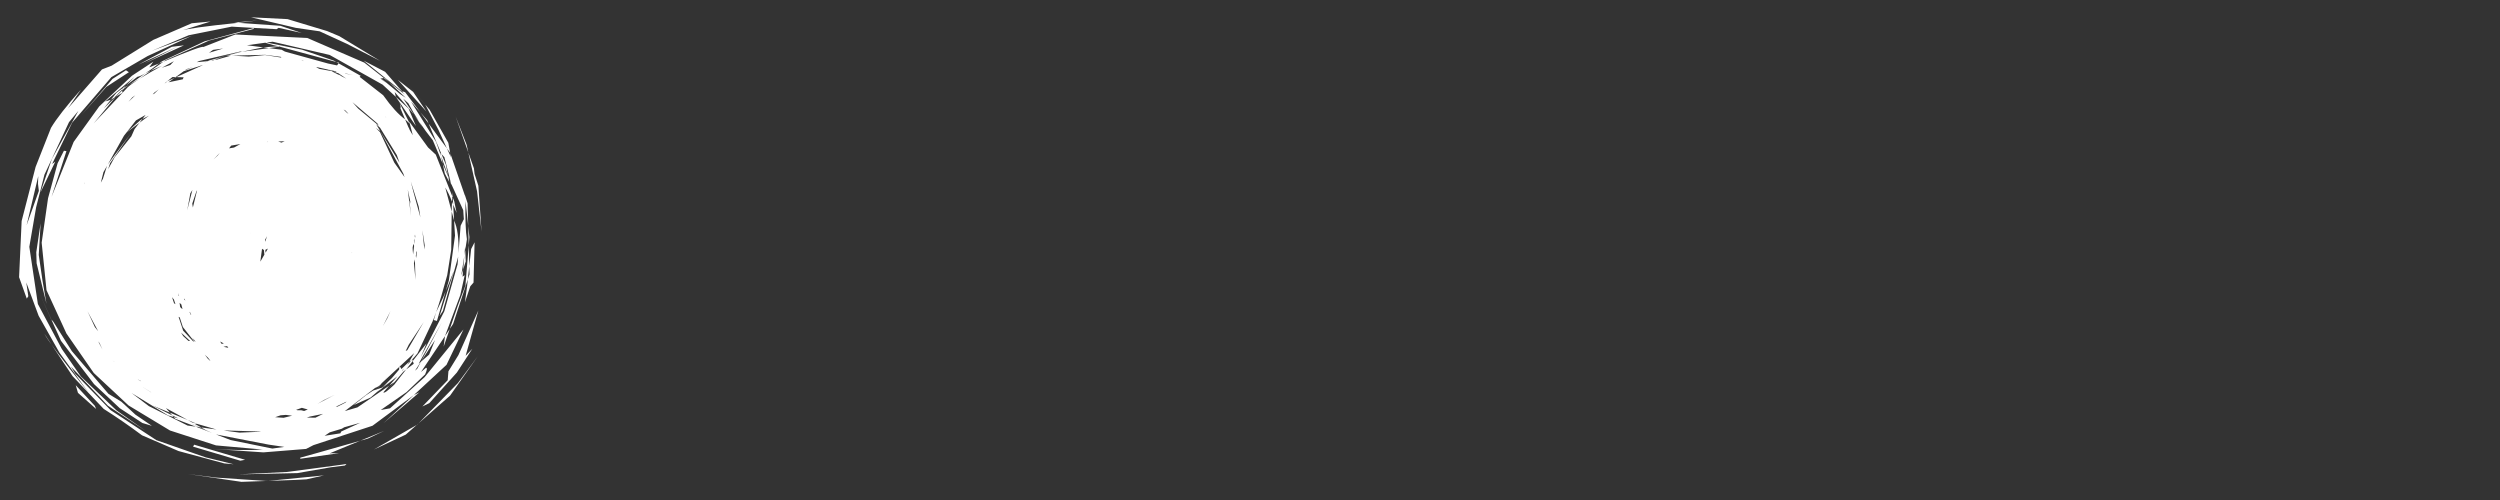 <svg xmlns="http://www.w3.org/2000/svg" xmlns:xlink="http://www.w3.org/1999/xlink" width="500" zoomAndPan="magnify" viewBox="0 0 375 75" height="100" preserveAspectRatio="xMidYMid meet" version="1.2"><rect x="0" y="0" width="375" height="75" fill="#333333" stroke="none"/><defs><clipPath id="cb4910d4a3"><path d="M 2.871 2.551 L 72.621 2.551 L 72.621 72.301 L 2.871 72.301 Z M 2.871 2.551 "/></clipPath></defs><g id="55cd5b1f30"><g clip-rule="nonzero" clip-path="url(#cb4910d4a3)"><path style=" stroke:none;fill-rule:nonzero;fill:#ffffff;fill-opacity:1;" d="M 38.641 3.078 L 36.875 3.23 L 35.113 3.379 L 35.719 3.422 L 38.641 3.078 M 42.734 6.879 L 42.527 6.891 L 42.57 6.902 L 42.734 6.879 M 41.766 6.945 L 39.477 7.102 L 40.344 7.215 L 41.934 6.992 L 41.766 6.945 M 36.266 7.77 L 36.332 7.777 L 36.09 7.809 L 36.09 7.812 L 36.266 7.77 M 33.469 7.273 L 32.406 7.602 L 31.348 7.926 L 31.961 7.48 L 33.469 7.273 M 34.023 8.359 L 33.984 8.363 L 33.949 8.363 L 33.691 8.449 C 33.801 8.422 33.914 8.391 34.023 8.359 M 39.766 8.223 L 42.113 8.527 L 42.215 8.641 L 39.766 8.258 L 37.312 8.488 L 34.828 8.344 L 39.766 8.223 M 44.895 8.918 L 44.957 8.941 L 44.945 8.941 C 44.926 8.934 44.91 8.926 44.895 8.918 M 37.652 2.594 L 44.383 4.18 L 47.938 4.695 L 52.062 6.586 L 57.016 9.133 L 50.906 5.43 L 49.066 4.66 L 43.125 2.867 L 37.652 2.594 M 45.211 9.059 L 45.457 9.117 L 45.57 9.16 L 45.359 9.125 L 45.211 9.059 M 42.57 6.902 L 41.934 6.992 L 50.43 9.297 L 50.09 9.102 L 45.309 7.453 L 42.57 6.902 M 36.012 7.734 L 36.254 7.766 L 36.078 7.812 L 35.77 7.855 L 32.047 8.797 L 36.016 7.828 L 34.023 8.359 L 34.641 8.348 L 32.574 8.934 L 32.211 8.965 L 31.895 9.109 L 31.676 9.129 L 33.691 8.449 L 31.328 9.082 L 31.203 9.172 L 29.512 9.324 L 29.922 9.141 L 36.012 7.734 M 30.91 9.387 L 30.891 9.398 L 30.871 9.414 C 30.785 9.438 30.695 9.465 30.605 9.488 C 30.707 9.453 30.809 9.422 30.91 9.387 M 50.43 9.297 L 50.613 9.398 L 50.797 9.504 L 50.863 9.414 L 50.43 9.297 M 38.094 4.199 L 30.699 6.199 L 24.332 9.176 L 23.863 9.512 L 24.512 9.25 L 24.809 9.039 L 31.371 6.078 L 38.016 4.348 L 38.094 4.199 M 27.59 6.805 L 25.773 7.02 L 20.766 9.691 L 26.504 7.059 L 21.754 9.469 L 27.59 6.805 M 26.086 9.18 L 25.547 9.75 L 24.266 10.164 C 24.871 9.836 25.477 9.508 26.086 9.18 M 28.906 10.062 L 27.738 10.551 L 27.988 10.371 L 28.906 10.062 M 49.402 10.512 L 49.547 10.586 L 49.695 10.66 C 49.781 10.676 49.871 10.691 49.957 10.711 C 49.773 10.645 49.586 10.578 49.402 10.512 M 51.738 10.996 L 52.926 11.258 L 51.848 11.059 L 51.738 10.996 M 26.34 11.57 L 26.25 11.633 L 26.164 11.699 C 26.258 11.656 26.352 11.613 26.445 11.57 C 26.41 11.57 26.375 11.57 26.34 11.57 M 47.637 10.09 L 49.152 10.426 L 49.402 10.512 L 49.285 10.453 L 50.324 10.684 L 50.508 10.812 L 49.957 10.711 L 50.789 11.004 L 51.945 11.797 L 51.23 11.438 L 50.746 11.102 L 50.965 11.301 L 49.695 10.66 L 47.926 10.336 L 47.426 10.094 L 47.637 10.09 M 59.668 11.965 L 59.676 11.969 L 59.684 11.977 L 59.676 11.969 L 59.668 11.965 M 57.711 11.699 L 57.652 11.707 L 57.594 11.711 L 58.375 12.324 C 58.156 12.117 57.934 11.906 57.711 11.699 M 57.164 11.754 L 57.547 12.105 L 57.926 12.453 C 57.637 12.227 57.348 11.996 57.059 11.766 L 57.164 11.754 M 30.406 9.754 L 30.309 9.824 L 26.445 11.57 L 27.539 11.594 L 27.418 11.895 L 25.277 12.344 L 26.164 11.699 L 25.129 12.164 L 24.844 12.434 L 24.82 12.438 L 24.676 12.516 L 25.863 11.559 L 26.34 11.57 L 27.562 10.68 L 30.406 9.754 M 22.602 10.621 L 22.211 10.797 L 21.824 10.973 C 21.004 11.559 20.18 12.148 19.359 12.734 L 20.93 11.82 L 22.602 10.621 M 19.359 12.734 L 18.535 13.215 L 18.32 13.434 L 18.332 13.562 L 18.68 13.219 L 19.359 12.734 M 54.543 9.09 L 60.316 13.734 L 60.352 13.742 L 57.77 10.773 L 54.543 9.09 M 23.812 13.41 L 23.133 14.051 C 23.059 14.086 22.98 14.121 22.906 14.156 L 23.141 13.898 L 23.812 13.41 M 18.332 13.562 L 17.371 14.508 C 17.699 14.309 18.031 14.109 18.363 13.91 C 18.352 13.793 18.344 13.68 18.332 13.562 M 18.934 12.805 L 17.461 13.934 L 16.629 14.957 L 17.133 14.652 L 18.32 13.434 L 18.316 13.344 L 18.535 13.215 L 18.934 12.805 M 20.289 14.297 L 19.781 14.785 L 19.273 15.27 L 19.828 14.621 L 20.289 14.297 M 59.684 11.977 L 61.824 14.355 L 63.969 16.734 C 63.305 15.75 62.641 14.766 61.973 13.781 L 59.684 11.977 M 51.539 16.434 L 51.676 16.504 L 51.809 16.574 L 52.27 17.07 L 52.051 16.93 L 51.539 16.434 M 18.895 10.539 L 16.875 11.84 L 12.242 17.227 L 15.949 13.035 L 19.332 10.832 L 18.895 10.539 M 57.758 17.492 L 57.961 17.648 L 57.773 17.52 L 57.758 17.492 M 63.055 16.852 L 63.672 17.688 L 64.289 18.527 L 64.078 18.031 L 63.055 16.852 M 59.957 15.492 L 60.148 16.184 L 60.145 16.211 L 59.98 16.047 L 60.762 17.898 L 61.465 18.547 L 59.957 15.492 M 16.645 18.695 L 16.578 18.812 L 16.574 18.816 L 16.645 18.695 M 52.871 15.328 L 56.613 18.516 L 56.824 18.863 L 53.719 16.281 L 52.871 15.328 M 59.383 14.535 L 60.496 16.156 L 61.605 17.777 L 62.387 18.898 C 62.02 18.031 61.652 17.16 61.289 16.293 L 59.383 14.535 M 62.082 17.16 L 62.719 18.105 L 63.355 19.055 L 62.895 18.27 L 62.082 17.16 M 61.516 19.496 L 61.516 19.5 L 61.52 19.504 C 61.527 19.512 61.539 19.523 61.547 19.531 L 61.516 19.496 M 57.043 19.668 L 57.062 19.695 L 57.078 19.723 L 57.051 19.672 L 57.043 19.668 M 21.363 17.848 L 21.246 17.906 L 21.133 17.965 C 20.414 18.602 19.695 19.242 18.977 19.879 C 19.625 19.395 20.27 18.906 20.918 18.422 L 21.363 17.848 M 40.254 21.277 L 40.035 21.316 L 40.074 21.285 C 40.133 21.281 40.191 21.281 40.254 21.277 M 42.699 21.188 L 42.219 21.395 L 41.73 21.223 L 42.699 21.188 M 36.062 21.605 L 35.105 22.129 L 34.359 22.254 L 34.676 21.84 L 36.062 21.605 M 68.352 17.492 L 69.301 20.184 L 70.25 22.879 C 70.16 22.48 70.074 22.082 69.984 21.688 L 68.352 17.492 M 60.457 11.781 L 63.801 15.715 L 65.75 19.445 L 67.035 22.258 L 67.508 22.902 L 67.531 22.969 L 67.25 21.422 L 64.453 16.473 L 60.457 11.781 M 32.965 22.934 L 32.645 23.34 L 32.629 23.352 L 32.023 23.918 L 32.965 22.934 M 21.844 17.234 L 21.363 17.848 L 22.34 17.355 L 20.918 18.422 L 20.188 19.363 L 19.703 20.449 L 17.195 23.59 L 16.215 25.391 L 16.516 24.469 L 19.586 20.062 L 16.168 24.672 L 18.594 20.363 L 20.395 18.062 L 21.844 17.234 M 66.066 22.934 L 66.168 23.418 L 67.195 26.312 L 66.875 24.684 L 66.207 23.086 L 66.066 22.934 M 56.402 18.613 L 57.012 19.168 L 59.527 23.266 L 59.926 24.41 L 57.078 19.723 L 60.496 26.043 L 60.68 26.559 L 59.141 24.391 L 57 19.82 L 56.367 19.199 L 57.043 19.668 L 56.402 18.613 M 67.195 26.312 L 67.219 26.418 L 67.238 26.523 L 67.449 27.02 C 67.363 26.785 67.281 26.547 67.195 26.312 M 66.414 24.57 L 66.57 25.297 L 66.723 26.027 L 67.387 27.285 C 67.336 27.031 67.289 26.777 67.238 26.523 L 66.414 24.57 M 16.051 24.879 L 15.441 26.816 C 15.336 27.012 15.23 27.207 15.125 27.402 L 15.512 25.832 L 16.051 24.879 M 12.738 27.332 L 12.691 27.504 L 12.625 27.625 L 12.738 27.332 M 67.449 27.02 L 67.707 27.746 C 67.688 27.664 67.672 27.586 67.652 27.504 L 67.449 27.02 M 67.863 28.789 L 67.852 29.113 L 67.836 29.434 L 67.914 29.629 C 67.898 29.352 67.883 29.07 67.863 28.789 M 28.781 29.855 L 28.766 29.902 L 28.746 29.949 C 28.746 29.938 28.746 29.926 28.742 29.918 C 28.754 29.895 28.766 29.875 28.781 29.855 M 29.57 28.527 L 28.93 31.125 L 28.84 30.539 L 29.453 28.723 L 29.57 28.527 M 28.859 28.5 L 28.473 30.02 L 28.082 31.539 L 28.551 28.996 L 28.859 28.5 M 67.914 29.629 L 67.977 30.691 L 68.492 31.938 L 68.145 30.215 L 67.914 29.629 M 61.164 28.43 L 61.391 29.496 L 61.613 30.562 C 61.551 30.391 61.484 30.219 61.422 30.043 L 61.645 32.395 C 61.484 31.074 61.324 29.75 61.164 28.43 M 61.617 27.219 L 62.215 29.109 L 62.809 31.004 L 63.059 32.605 L 61.969 28.621 L 61.617 27.219 M 67.801 30.266 L 67.762 31.098 L 67.754 31.742 L 68.117 33.094 L 67.977 30.691 L 67.801 30.266 M 5.738 26.418 L 5.719 26.996 L 5.699 27.57 C 5.742 27.926 5.785 28.281 5.828 28.637 C 5.215 30.352 4.605 32.07 3.992 33.785 L 5.738 26.418 M 70.25 22.879 L 71.562 28.711 L 72.23 34.734 L 71.754 27.852 L 71.184 26.082 L 71.09 25.258 L 70.25 22.879 M 37.562 34.883 L 37.559 34.934 L 37.559 34.984 L 37.551 35.004 C 37.555 34.965 37.559 34.922 37.562 34.883 M 62.25 35.184 L 62.266 35.328 L 62.285 35.469 L 62.258 35.668 L 62.211 35.41 L 62.25 35.184 M 40.066 35.43 L 39.914 35.848 L 39.762 36.27 L 39.75 35.969 C 39.855 35.789 39.961 35.609 40.066 35.43 M 62.145 35.773 L 62.164 36.473 L 62.152 36.578 C 62.133 36.41 62.113 36.242 62.09 36.07 L 62.145 35.773 M 70.23 33.887 L 70.309 36.801 L 70.41 35.562 C 70.352 35.004 70.289 34.445 70.23 33.887 M 63.355 34.543 L 63.531 35.66 L 63.703 36.777 C 63.688 36.992 63.672 37.207 63.652 37.422 L 63.355 34.543 M 40.188 37.285 L 40.008 37.598 L 39.824 37.914 L 39.809 37.473 C 39.934 37.41 40.062 37.348 40.188 37.285 M 52.801 37.797 L 52.809 37.828 L 52.75 37.98 C 52.766 37.918 52.781 37.859 52.801 37.797 M 62 36.578 L 62.117 36.871 L 61.965 38.164 C 61.945 37.945 61.926 37.727 61.906 37.508 C 61.902 37.391 61.898 37.273 61.895 37.156 L 62 36.578 M 62.43 37.637 L 62.52 37.855 L 62.531 38.008 L 62.41 38.695 L 62.371 38.375 L 62.445 38.078 C 62.441 37.934 62.438 37.785 62.43 37.637 M 39.305 37.316 L 39.586 37.496 L 39.656 38.199 L 39.047 39.25 L 39.305 37.316 M 69.785 37.496 L 69.652 38.348 C 69.594 39.039 69.535 39.727 69.477 40.414 C 69.605 40.012 69.734 39.609 69.863 39.207 L 69.785 37.496 M 61.176 40.809 L 61.176 40.816 C 61.176 40.824 61.172 40.828 61.172 40.836 C 61.172 40.828 61.176 40.82 61.176 40.809 M 62.234 38.902 L 62.277 40.438 L 62.324 41.977 C 62.246 41.141 62.168 40.305 62.09 39.469 C 62.137 39.281 62.188 39.09 62.234 38.902 M 26.75 43.961 L 26.809 44.188 L 26.867 44.418 C 26.848 44.402 26.824 44.387 26.801 44.371 C 26.785 44.234 26.766 44.098 26.75 43.961 M 27.59 44.758 L 27.703 44.918 L 27.816 45.082 L 27.629 44.949 C 27.613 44.887 27.602 44.82 27.59 44.758 M 71.188 36.344 L 70.672 37.352 L 70.391 39.922 L 70.426 41.152 L 70.176 41.91 L 70.059 42.988 L 69.734 45.352 L 70.547 42.938 L 71.031 42.383 L 71.188 36.344 M 6.09 33.5 L 5.441 37.832 L 5.492 39.488 L 6.973 45.57 L 6.367 42.035 L 5.812 38.238 L 6.09 33.5 M 25.805 44.578 L 26.09 44.934 L 26.316 45.629 L 26.105 45.484 L 25.805 44.578 M 27.027 46.105 L 27.035 46.117 L 27.047 46.129 L 27.027 46.117 L 27.027 46.105 M 26.938 45.426 L 27.195 45.66 L 27.379 46.359 L 27.145 46.199 L 27.016 46.012 L 26.938 45.426 M 28.406 46.766 L 28.465 46.816 L 28.527 46.871 L 28.688 47.258 L 28.613 47.203 L 28.406 46.766 M 12.945 47.254 L 12.953 47.277 L 12.945 47.254 M 5.973 44.09 L 6.828 46.004 L 7.688 47.922 C 7.695 47.93 7.703 47.938 7.711 47.945 L 5.973 44.09 M 66.863 43.656 L 66.523 44.5 L 65.418 46.832 L 65.066 48.008 L 65.539 48.141 L 66.863 43.656 M 58.57 46.664 L 58.336 47.199 L 58.105 47.73 L 57.434 48.922 C 57.812 48.172 58.191 47.418 58.57 46.664 M 70.309 36.801 L 69.809 42.852 L 68.695 45.785 L 67.465 49.344 L 67.961 48.602 L 70.176 41.91 L 70.391 39.922 L 70.309 36.801 M 13.121 46.684 L 14.73 49.691 C 14.562 49.477 14.395 49.262 14.223 49.047 L 13.121 46.684 M 27.16 49.887 L 28.523 51.156 L 28.266 51.137 L 27.477 50.41 L 27.16 49.887 M 26.785 47.523 L 26.961 47.609 L 27.43 49.051 L 29.125 51.211 L 28.969 51.199 L 27.473 49.598 L 26.785 47.523 M 28.816 50.668 L 29.129 50.977 L 29.324 51.23 L 29.23 51.223 L 28.816 50.668 M 33.008 51.223 L 33.578 51.523 L 33.242 51.578 L 33.008 51.223 M 29.582 51.578 L 29.59 51.578 L 29.598 51.582 L 29.609 51.598 L 29.582 51.578 M 67.465 49.344 L 66.746 50.422 C 66.68 50.945 66.617 51.469 66.551 51.988 C 66.855 51.109 67.16 50.227 67.465 49.344 M 34.059 51.918 L 34.246 52.145 L 34.141 52.148 L 33.531 52.02 L 33.531 52.016 L 34.059 51.918 M 14.73 51.211 L 14.934 51.465 L 15.375 52.438 L 14.73 51.211 M 63.562 48.309 L 61.098 52.523 L 60.852 52.645 L 61.312 51.707 L 63.562 48.309 M 30.723 53.207 L 31.191 53.645 L 31.555 54.113 L 31.492 54.094 L 31.16 53.793 L 30.723 53.207 M 63.188 54.168 L 63.156 54.219 L 63.121 54.273 C 63.129 54.266 63.137 54.258 63.145 54.25 L 63.188 54.168 M 16.906 54.098 L 17.141 54.262 L 17.168 54.293 C 17.078 54.23 16.992 54.164 16.906 54.098 M 60.621 55.285 L 60.371 55.574 L 60.336 55.594 L 60.316 55.551 L 60.621 55.285 M 66.258 48.371 L 63.188 54.168 L 65.25 51.012 L 64.367 53.195 L 63.145 54.25 L 62.586 55.305 L 62.246 55.609 L 63.121 54.273 L 62.801 54.547 L 66.258 48.371 M 58.09 56.449 L 57.961 56.613 L 57.836 56.777 C 57.828 56.781 57.82 56.785 57.816 56.789 L 58.09 56.449 M 20.66 56.906 L 21.102 57.125 L 21.16 57.191 L 20.75 56.973 L 20.66 56.906 M 58.254 57.328 L 57.871 57.707 L 57.492 58.082 C 57.434 58.102 57.371 58.121 57.312 58.141 C 57.625 57.871 57.941 57.602 58.254 57.328 M 21.449 58.078 L 22.641 58.824 L 22.672 58.859 L 21.453 58.086 L 21.449 58.078 M 50.203 59.227 L 47.637 60.57 L 48.594 60.004 L 50.203 59.227 M 61.828 53.91 L 61.105 54.734 L 61.406 54.215 L 60.207 55.355 L 59.98 54.953 L 59.906 55.02 L 59.867 55.438 L 58.781 56.715 L 57.27 58.156 L 56.504 58.41 L 56.371 58.578 L 56.492 58.414 L 55.961 58.59 L 54.848 59.324 L 53.051 60.758 L 55.594 59.625 L 57.008 58.402 L 56.613 58.781 L 59.609 56.441 L 58.387 57.84 L 59.121 57.336 L 58.02 58.66 L 60.516 55.738 L 60.914 55.43 L 61.914 54.148 L 61.828 53.91 M 71.754 46.574 L 68.762 53.262 L 67.262 55.699 L 67.156 57.027 L 63.355 60.977 L 64.398 60.469 L 68.531 55.879 L 70.852 52.309 L 69.844 53.371 L 71.754 46.574 M 51.988 60.234 L 51.812 60.398 L 50.629 60.992 L 50.363 61.012 L 51.988 60.234 M 11.359 57.781 L 11.527 58.355 L 11.695 58.926 L 14.418 61.344 C 14.352 61.188 14.285 61.027 14.219 60.871 C 13.266 59.84 12.312 58.812 11.359 57.781 M 45.277 61.172 L 46.168 61.422 L 45.621 61.648 L 45.168 61.535 L 44.625 61.539 L 44.418 61.477 L 45.277 61.172 M 25.785 62.273 L 25.801 62.277 L 25.82 62.285 L 25.785 62.273 M 48.465 62.078 L 47.316 62.652 L 46.031 62.637 L 46.473 62.488 L 48.465 62.078 M 42.883 62.234 L 43.82 62.355 L 42.543 62.668 L 41.273 62.582 L 42.086 62.297 L 42.883 62.234 M 62.906 58.848 L 62.496 59.051 L 62.082 59.254 L 57.523 63.48 C 59.316 61.938 61.109 60.391 62.906 58.848 M 71.656 53.457 L 70.176 55.457 L 68.691 57.453 L 62.773 63.512 L 67.512 59.344 L 71.656 53.457 M 43.07 63.656 L 43.094 63.656 C 43.082 63.66 43.07 63.66 43.059 63.66 L 43.07 63.656 M 62.773 63.512 L 62.648 63.621 L 62.52 63.734 C 62.547 63.719 62.574 63.703 62.602 63.688 C 62.66 63.629 62.715 63.57 62.773 63.512 M 7.711 47.945 L 9.145 51.117 L 14.105 57.613 L 17.965 61.23 L 21.359 63.449 L 22.781 63.875 L 20.316 62.199 L 18.211 60.262 L 16.27 59.074 L 10.773 52.664 L 7.953 48.188 L 7.711 47.945 M 25.484 61.898 L 25.82 62.285 L 27.211 62.895 L 27.156 62.879 L 25.82 62.285 L 25.836 62.305 L 26.734 62.758 L 26.055 62.559 L 26.27 62.809 L 29.383 64.004 L 29.84 64.066 L 28.887 63.645 L 28.914 63.641 L 29.914 64.078 L 30.184 64.113 L 29.246 63.598 L 29.516 63.566 L 28.809 63.359 L 28.156 63 L 25.484 61.898 M 33.57 64.566 L 33.609 64.578 L 33.531 64.566 L 33.531 64.57 C 33.543 64.566 33.555 64.566 33.57 64.566 M 33.629 64.562 L 38.84 64.723 L 39.176 64.758 L 35.934 64.895 L 33.91 64.621 L 33.613 64.566 L 33.629 64.562 M 19.742 58.957 L 25.199 62.309 L 26.055 62.559 L 25.836 62.305 L 22.879 60.824 L 25.484 61.898 L 24.887 61.211 L 28.156 63 L 29.516 63.566 L 32.473 64.426 L 30.184 64.113 L 30.91 64.512 L 29.914 64.074 L 29.84 64.066 L 31.801 64.934 L 29.383 64.004 L 28.137 63.832 L 22.332 60.918 L 19.742 58.957 M 54.039 63.414 L 51.191 64.723 L 51.051 65 L 48.691 65.371 L 49.461 64.852 L 51.27 64.309 L 51.641 64.09 L 54.039 63.414 M 57.625 64.633 L 54.039 66.109 L 55.199 65.781 C 56.008 65.398 56.816 65.016 57.625 64.633 M 32.41 65.168 L 40.312 66.695 L 42.645 67.035 L 40.855 67.285 L 34.594 66.008 L 32.41 65.168 M 62.52 63.734 L 56.082 67.43 L 60.859 65.195 L 62.52 63.734 M 35.297 5.172 L 30.512 7.047 C 30.371 6.895 28.371 7.629 24.512 9.25 L 22.602 10.621 L 24.305 9.855 C 21.523 11.395 19.805 12.477 19.156 13.09 L 14.051 18.508 L 17.371 14.508 L 15.578 16.246 L 16.629 14.957 L 15.781 15.223 L 20.164 11.543 L 18.934 12.805 L 20.621 11.516 C 21.145 11.457 22.227 10.793 23.863 9.512 L 22.391 10.105 L 23.008 9.242 L 19.801 11.355 L 14.891 15.953 L 11.047 21.289 L 7.73 29.535 L 9.965 22.672 L 9.59 22.609 L 8.641 24.488 L 7.207 29.738 L 6.25 36.398 L 6.977 43.523 L 9.969 50.031 L 14.066 55.949 L 19.281 60.816 L 25.5 64.574 L 32.402 66.809 L 39.426 67.434 C 37.297 67.562 34.797 67.531 31.922 67.336 L 39.508 67.855 L 45.91 67.34 L 47.02 66.77 L 55.875 63.863 L 62.082 59.254 L 66.977 54.723 L 69.52 49.418 L 63.688 56.574 L 58.5 61.25 L 57.113 61.5 L 60.984 58.816 L 63.766 56.16 C 64.066 55.484 64.109 55.156 63.898 55.172 L 63.148 55.801 L 66.746 50.422 L 69.043 44.266 L 69.707 41.277 L 69.387 41.508 L 69.477 40.414 L 69.191 41.316 L 69.652 38.348 L 69.766 37.027 L 69.785 37.496 L 70.035 35.891 C 69.844 34.762 69.773 32.852 69.828 30.152 L 70.23 33.887 L 70.141 30.496 L 69.727 29.234 L 69.742 29.348 L 67.531 22.969 L 67.645 23.594 L 67.035 22.258 L 64.289 18.527 L 66.207 23.086 L 66.66 23.582 L 67.652 27.504 L 69.484 31.527 L 69.578 32.871 L 69.094 33.859 L 68.77 37.977 C 68.836 35.773 68.617 34.145 68.117 33.094 L 68.25 35.344 L 67.328 42.078 L 66.863 43.656 L 68.094 40.602 L 65.926 47.414 L 66.434 46.641 L 68.727 38.512 L 68.637 39.645 L 66.645 46.699 L 63.094 53.617 L 63.98 51.504 L 61.914 54.148 L 62.062 54.562 L 60.914 55.43 L 59.145 57.691 C 58.148 58.648 57.602 59.035 57.508 58.848 L 58.387 57.84 L 53.621 61.105 L 51.719 61.664 L 56.273 58.184 C 56.613 58.07 56.879 57.891 57.074 57.645 L 56.504 58.41 L 57.266 57.465 L 59.906 55.02 L 59.926 54.852 L 59.98 54.953 L 62.133 52.961 L 61.406 54.215 C 61.562 54.211 61.973 53.809 62.629 52.996 L 64.938 48.102 L 64.281 49.242 C 64.863 48.684 65.801 46.031 67.082 41.281 L 67.684 37.469 L 67.754 31.742 L 66.789 28.137 C 67.18 28.766 67.516 29.473 67.801 30.266 L 67.836 29.434 L 65.367 23.195 L 64.207 22.117 L 61.391 18.242 L 61.922 20.293 L 61.383 19.375 C 61.32 19.297 61.367 19.34 61.516 19.496 C 61.402 19.418 61.148 18.887 60.762 17.898 C 59.793 17.211 58.695 16.004 57.473 14.281 L 53.945 11.527 L 54.102 11.371 L 50.797 9.504 L 50.555 9.812 L 49.215 9.531 L 42.738 7.738 L 42.242 7.461 L 40.344 7.215 L 36.273 7.766 L 39.477 7.102 L 37.043 6.785 L 39.789 6.406 C 41.512 6.961 42.422 7.125 42.527 6.891 L 39.988 6.379 L 40.898 6.258 L 49.438 8.238 L 57.387 12.695 L 59.383 14.535 L 59.203 13.805 L 62.082 17.16 L 60.488 14.797 L 61.254 15.5 C 62.215 17.344 63.438 19.191 64.922 21.039 L 66.414 24.57 L 66.168 23.418 L 65.402 21.262 L 61.645 15.23 L 63.055 16.852 L 60.777 13.84 C 60.227 13.598 60.211 13.711 60.73 14.176 L 58.375 12.324 L 60.871 14.68 L 59.938 14.047 L 57.18 11.754 L 57.594 11.711 L 54.645 9.395 L 46.09 5.695 L 35.297 5.172 M 54.039 66.109 L 47.406 67.992 L 45.051 68.645 L 45.035 68.816 L 50.883 67.965 L 49.449 68 L 54.039 66.109 M 29.125 66.703 L 29.043 66.848 L 28.957 66.996 L 36.043 69.105 L 36.766 68.969 L 29.125 66.703 M 31.586 3.227 L 28.766 3.488 L 23.004 5.977 L 16.742 9.852 L 15.297 10.414 L 10.215 16.227 L 12.145 13.438 C 9.961 15.891 8.465 17.805 7.648 19.18 L 5.34 25.039 L 3.246 33.148 L 2.863 41.578 L 4.016 44.793 L 4.246 44.43 L 3.941 42.371 L 5.793 47.363 L 8.902 52.875 L 13.273 58.879 C 9.363 53.977 7.152 51.031 6.645 50.047 L 10.879 56.414 L 15.555 61.336 C 17.453 62.535 19.367 63.855 21.297 65.293 L 26.777 67.656 L 33.645 69.512 L 35.047 69.637 L 30.824 68.598 L 23.449 66.02 L 16.594 61.523 L 11.297 56.07 L 10.633 54.98 L 16.18 60.852 L 21.867 64.645 L 17.457 61.543 L 12.125 56.465 L 9.27 52.344 L 5.68 45.598 L 4.398 37.027 L 5.418 31.098 L 6.668 26.195 L 10.352 18.32 L 11.758 16.633 L 7.785 23.836 L 6.062 28.883 L 8.289 24.25 L 7.82 24.594 L 10.816 18.406 L 16.711 11.566 L 22.148 8.406 L 28.781 5.367 L 22.762 7.633 L 28.305 5.289 L 34.754 3.996 L 41.492 4.379 L 41.789 4.176 L 45.254 4.945 L 42.051 3.867 L 35.719 3.422 C 30.684 3.938 27.805 4.344 27.082 4.633 L 31.586 3.227 M 51.977 69.59 L 51.227 69.711 L 43.082 70.793 L 35.75 71.156 L 44.605 70.965 L 49.637 70.09 L 51.738 69.828 L 51.977 69.59 M 48.602 71.309 L 40.246 72.133 L 44.344 71.988 L 45.988 71.898 L 48.602 71.309 M 40.246 72.133 L 40.102 72.141 L 39.957 72.145 L 40.066 72.152 C 40.125 72.145 40.188 72.141 40.246 72.133 M 28.23 71.109 L 36.223 72.277 L 39.957 72.145 L 32.27 71.629 L 28.23 71.109 "/></g></g></svg>